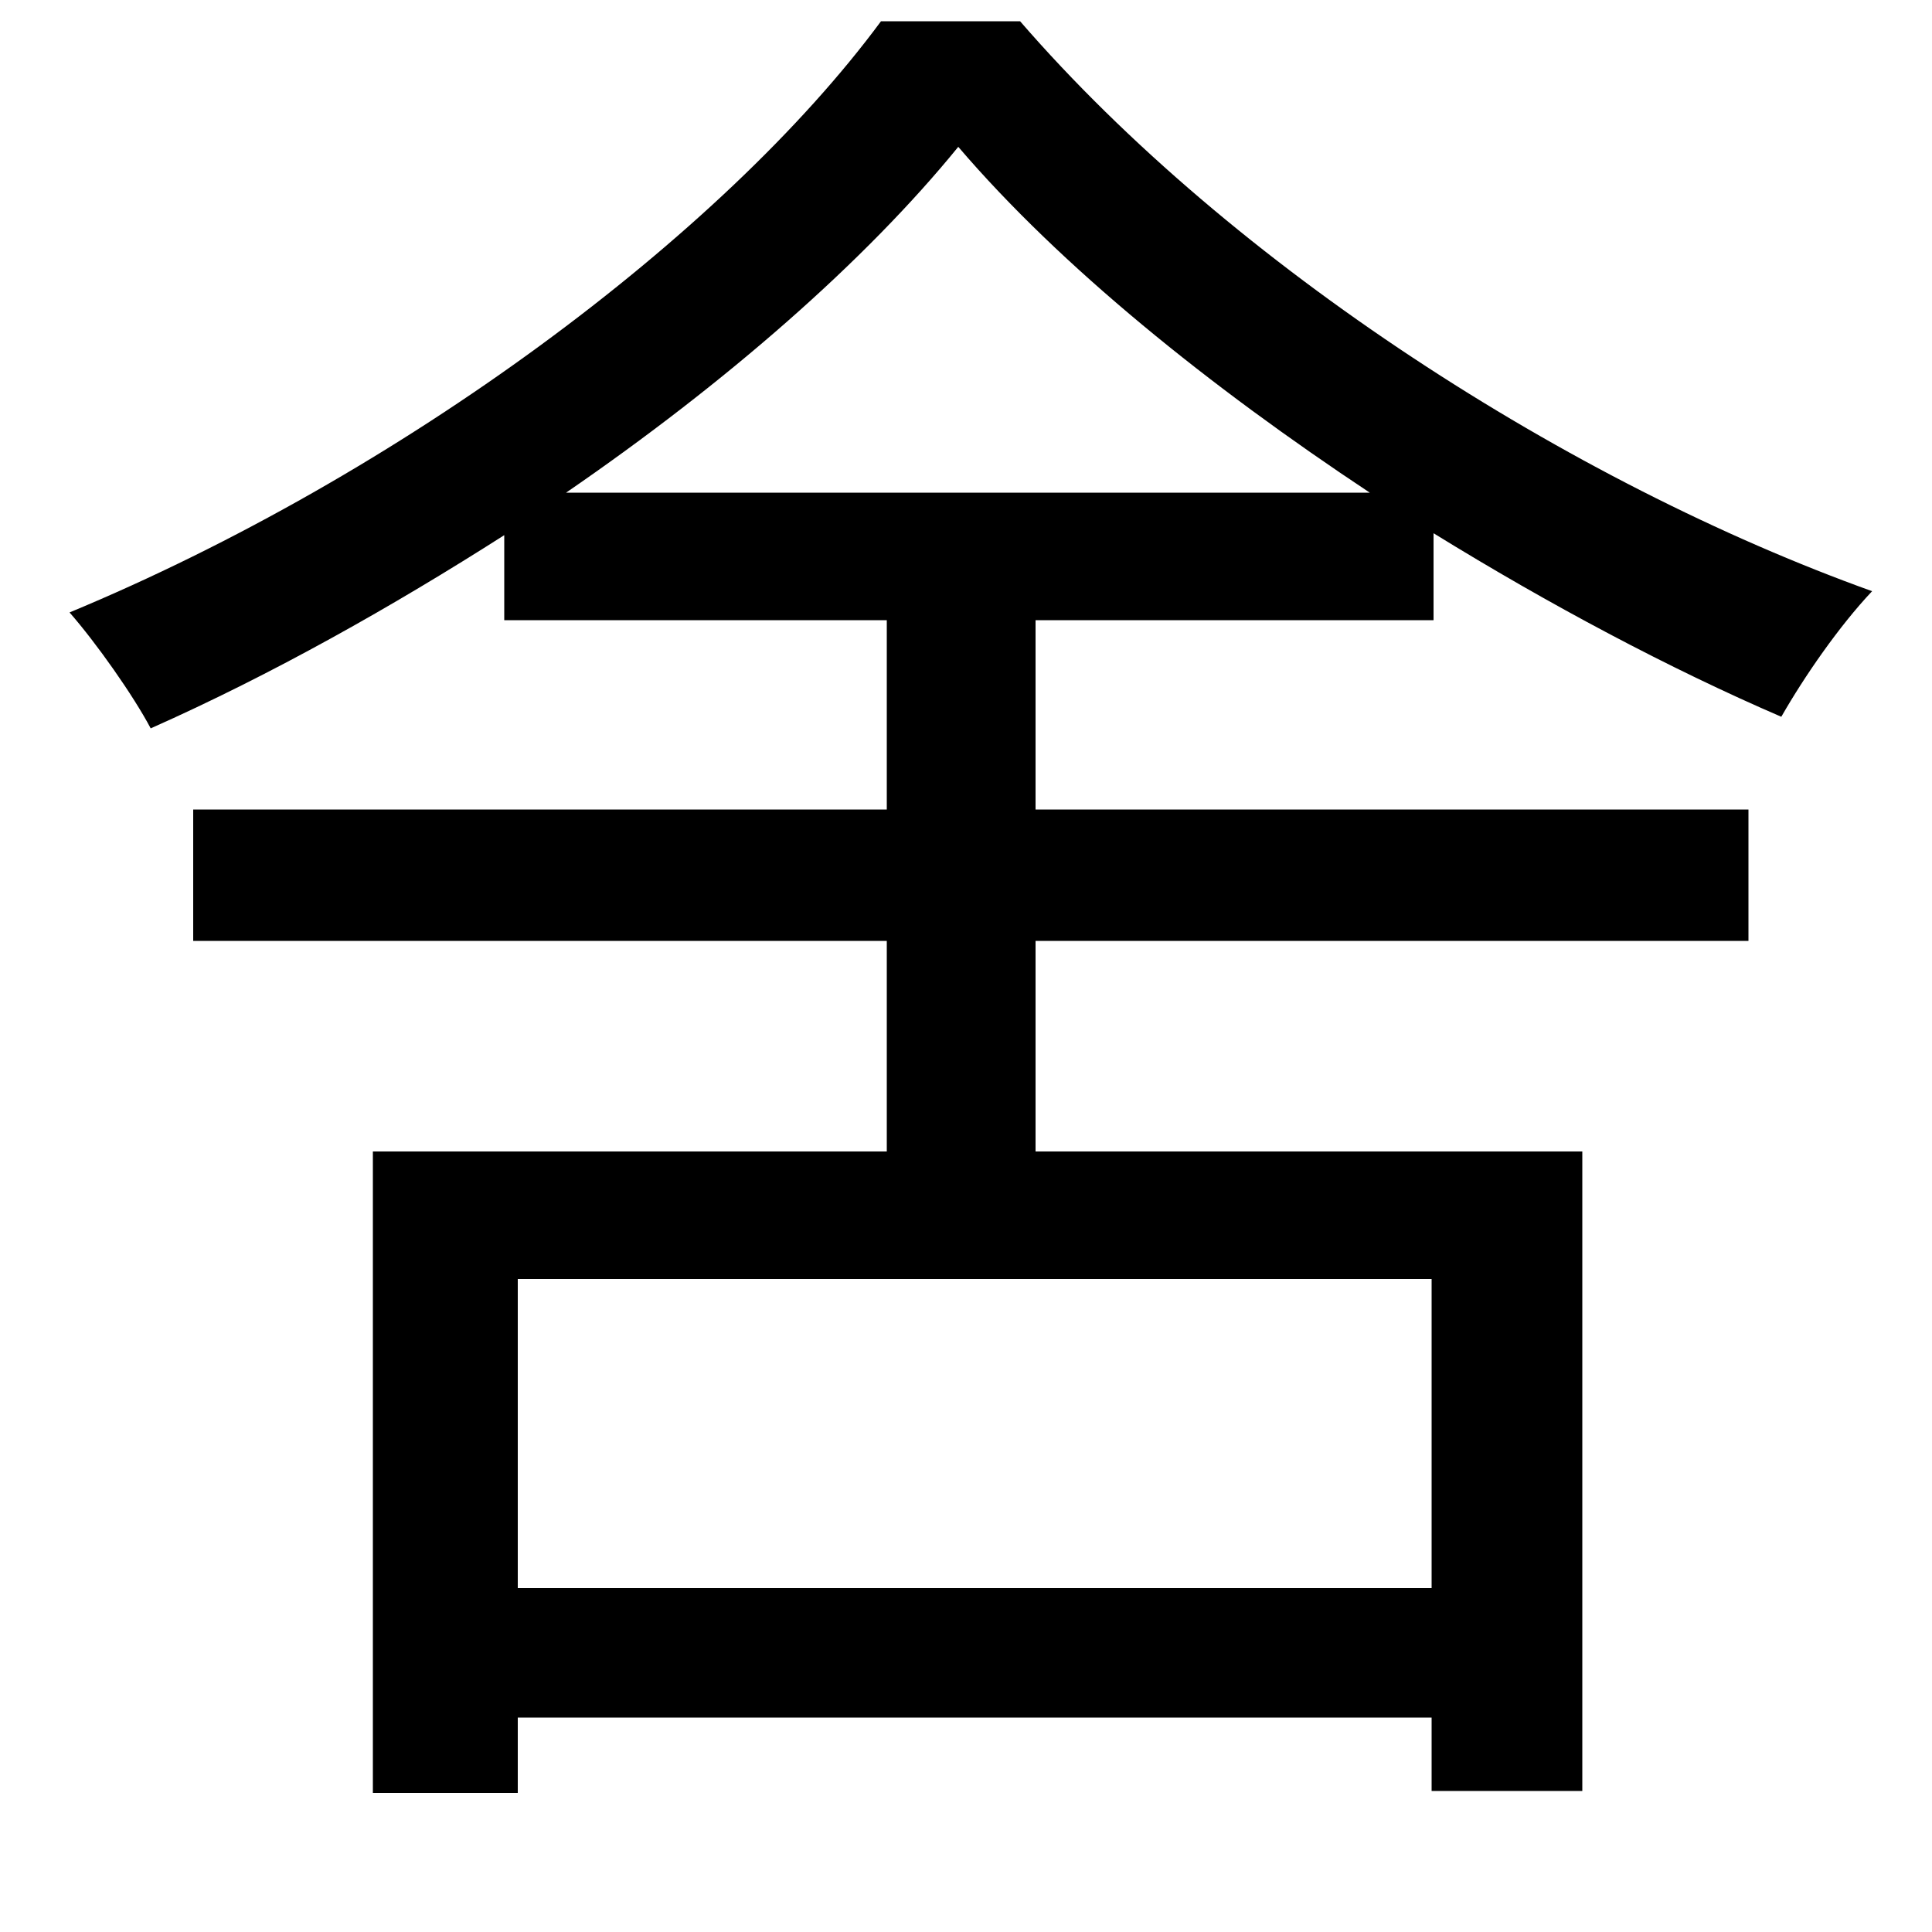<svg xmlns="http://www.w3.org/2000/svg"
    viewBox="0 0 1000 1000">
  <!--
© 2014-2021 Adobe (http://www.adobe.com/).
Noto is a trademark of Google Inc.
This Font Software is licensed under the SIL Open Font License, Version 1.1. This Font Software is distributed on an "AS IS" BASIS, WITHOUT WARRANTIES OR CONDITIONS OF ANY KIND, either express or implied. See the SIL Open Font License for the specific language, permissions and limitations governing your use of this Font Software.
http://scripts.sil.org/OFL
  -->
<path d="M193 596L193 928 268 928 268 889 741 889 741 927 819 927 819 596 536 596 536 487 905 487 905 419 536 419 536 321 742 321 742 276C802 313 864 346 922 371 934 350 952 324 969 306 813 250 638 138 528 11L456 11C374 122 207 246 36 317 50 333 69 360 78 377 141 349 203 314 261 277L261 321 459 321 459 419 100 419 100 487 459 487 459 596ZM496 76C549 138 626 200 709 255L293 255C376 198 448 135 496 76ZM268 822L268 662 741 662 741 822Z"/>
</svg>